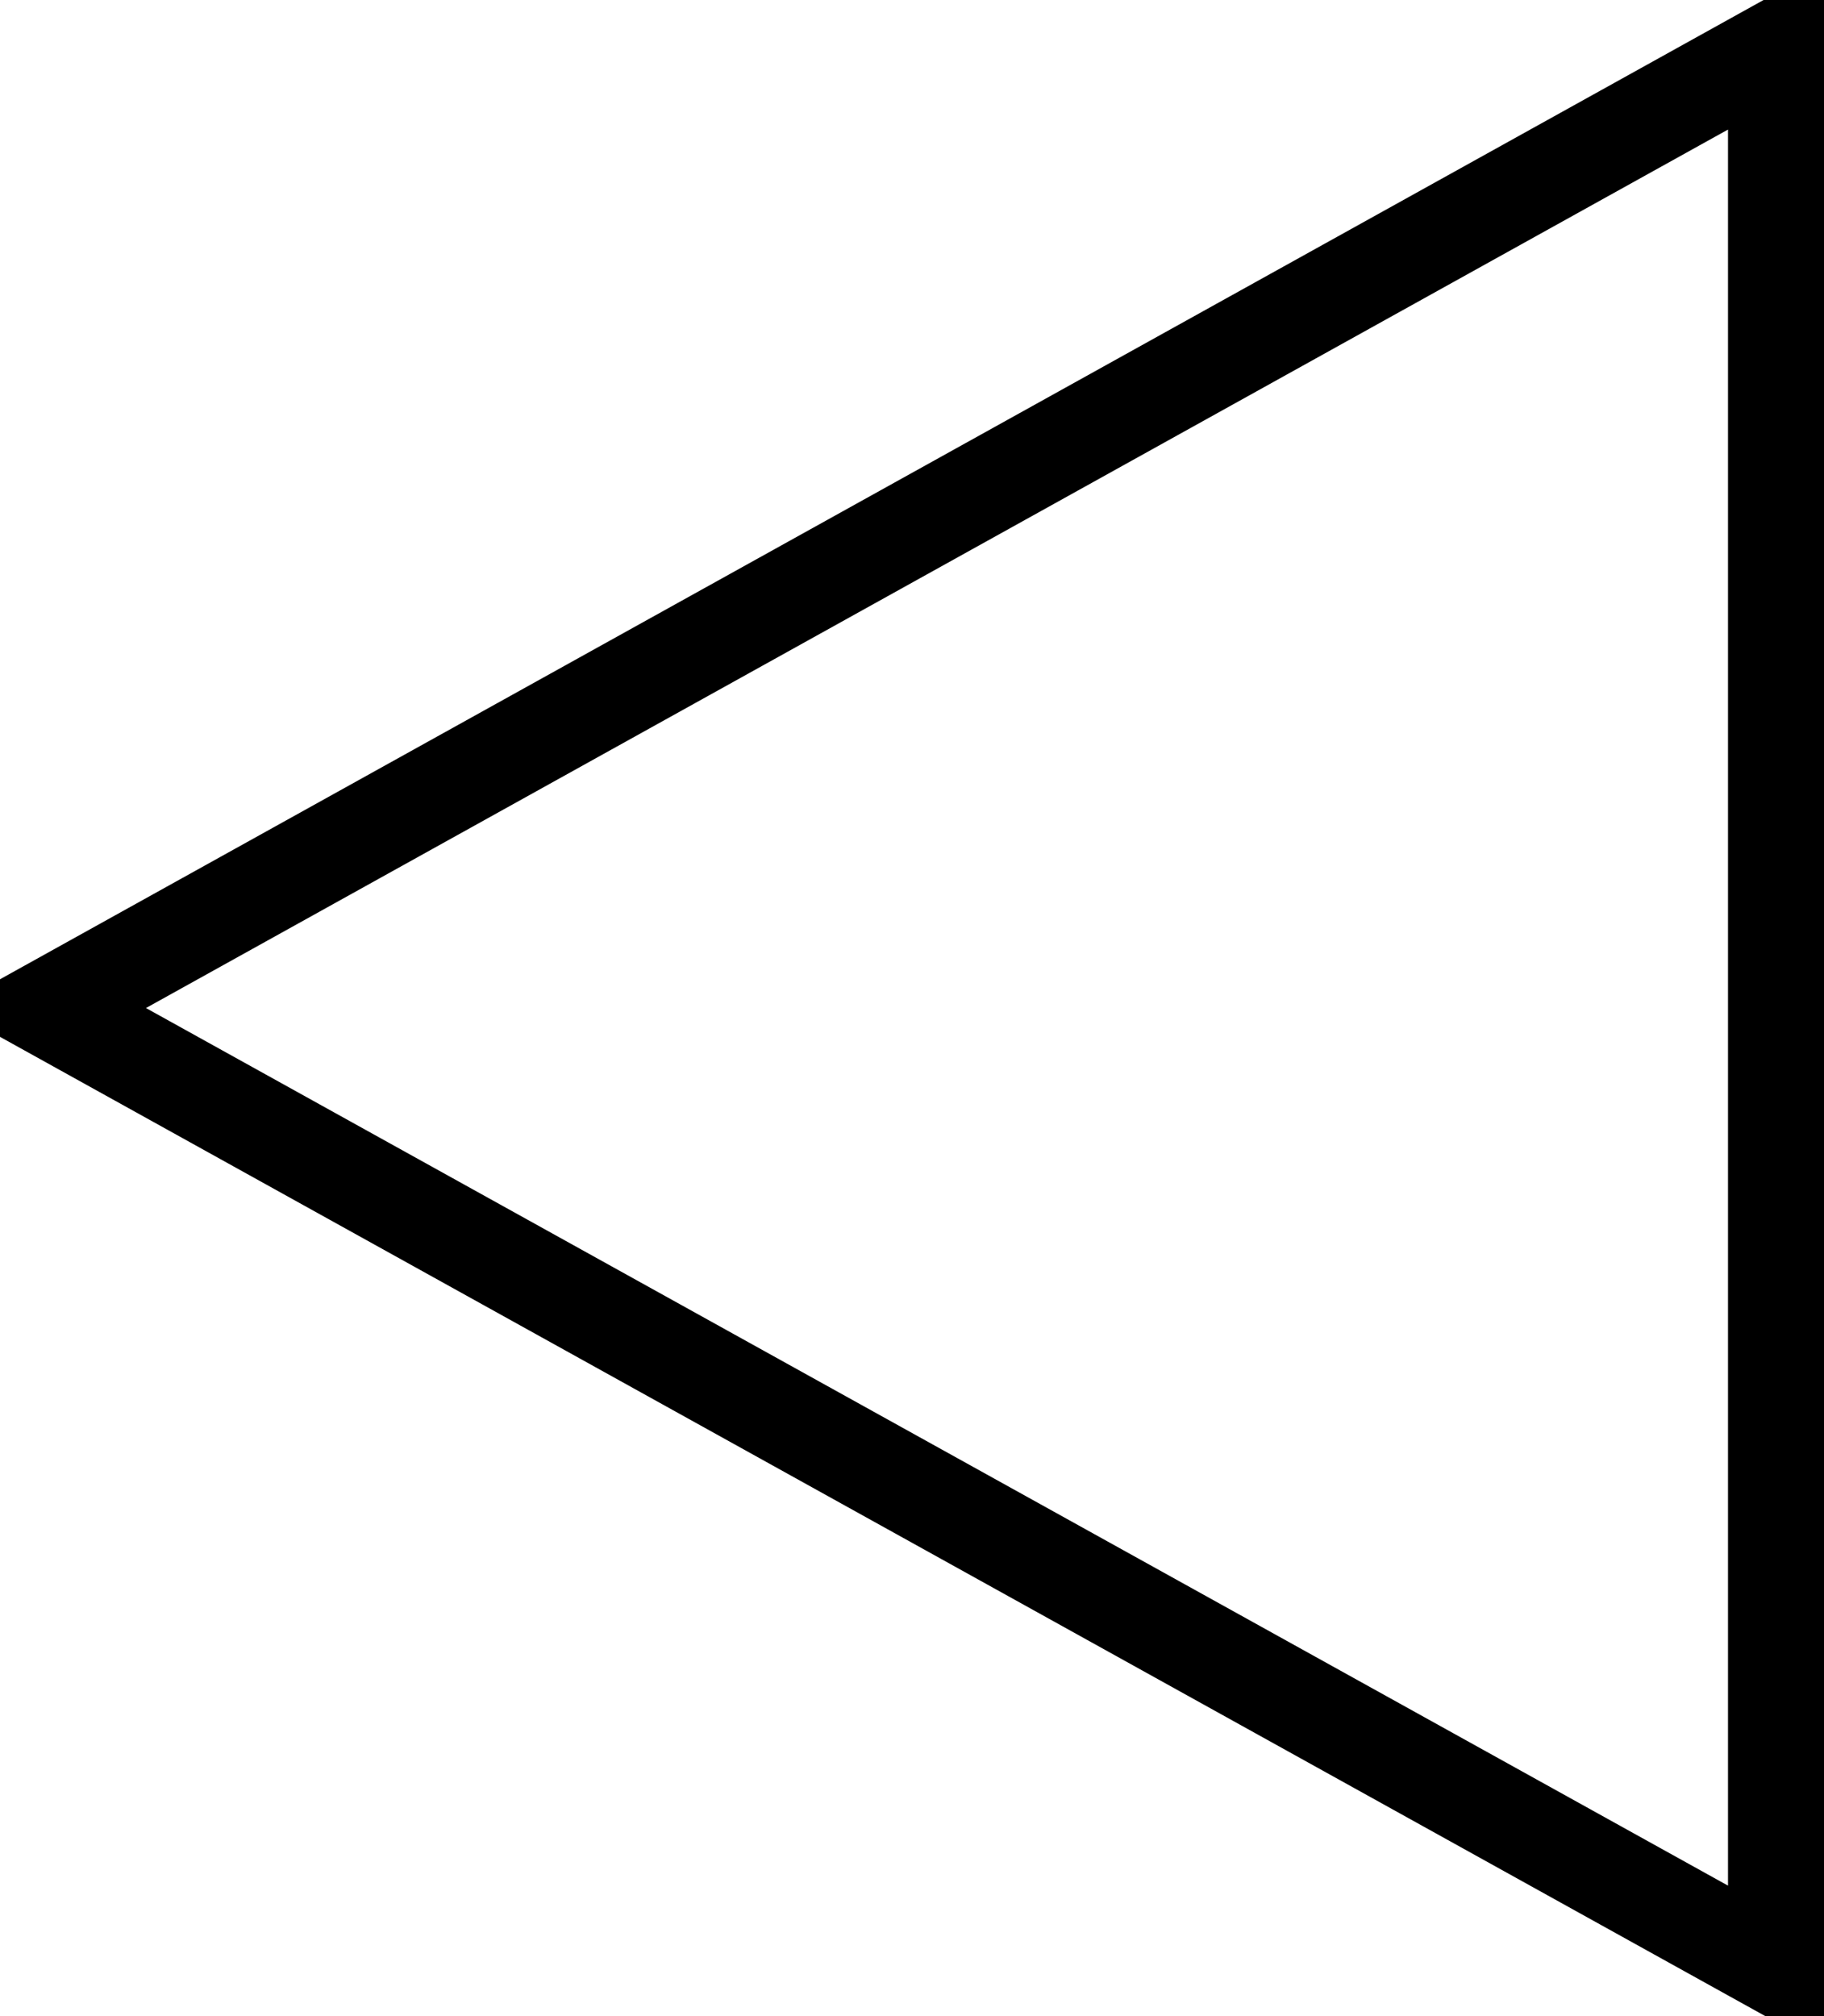 <svg xmlns="http://www.w3.org/2000/svg" width="19" height="21" viewBox="0 0 19 21">
  <defs>
    <style>
      .cls-1 {
        fill: none;
        stroke: #000;
        stroke-width: 1px;
        fill-rule: evenodd;
      }
    </style>
  </defs>
  <path id="Многоугольник_1_копия" data-name="Многоугольник 1 копия" class="cls-1" d="M1477.37,1075.28l18.01-10v19.99Z" transform="translate(-1476.88 -1064.78)"/>
</svg>
